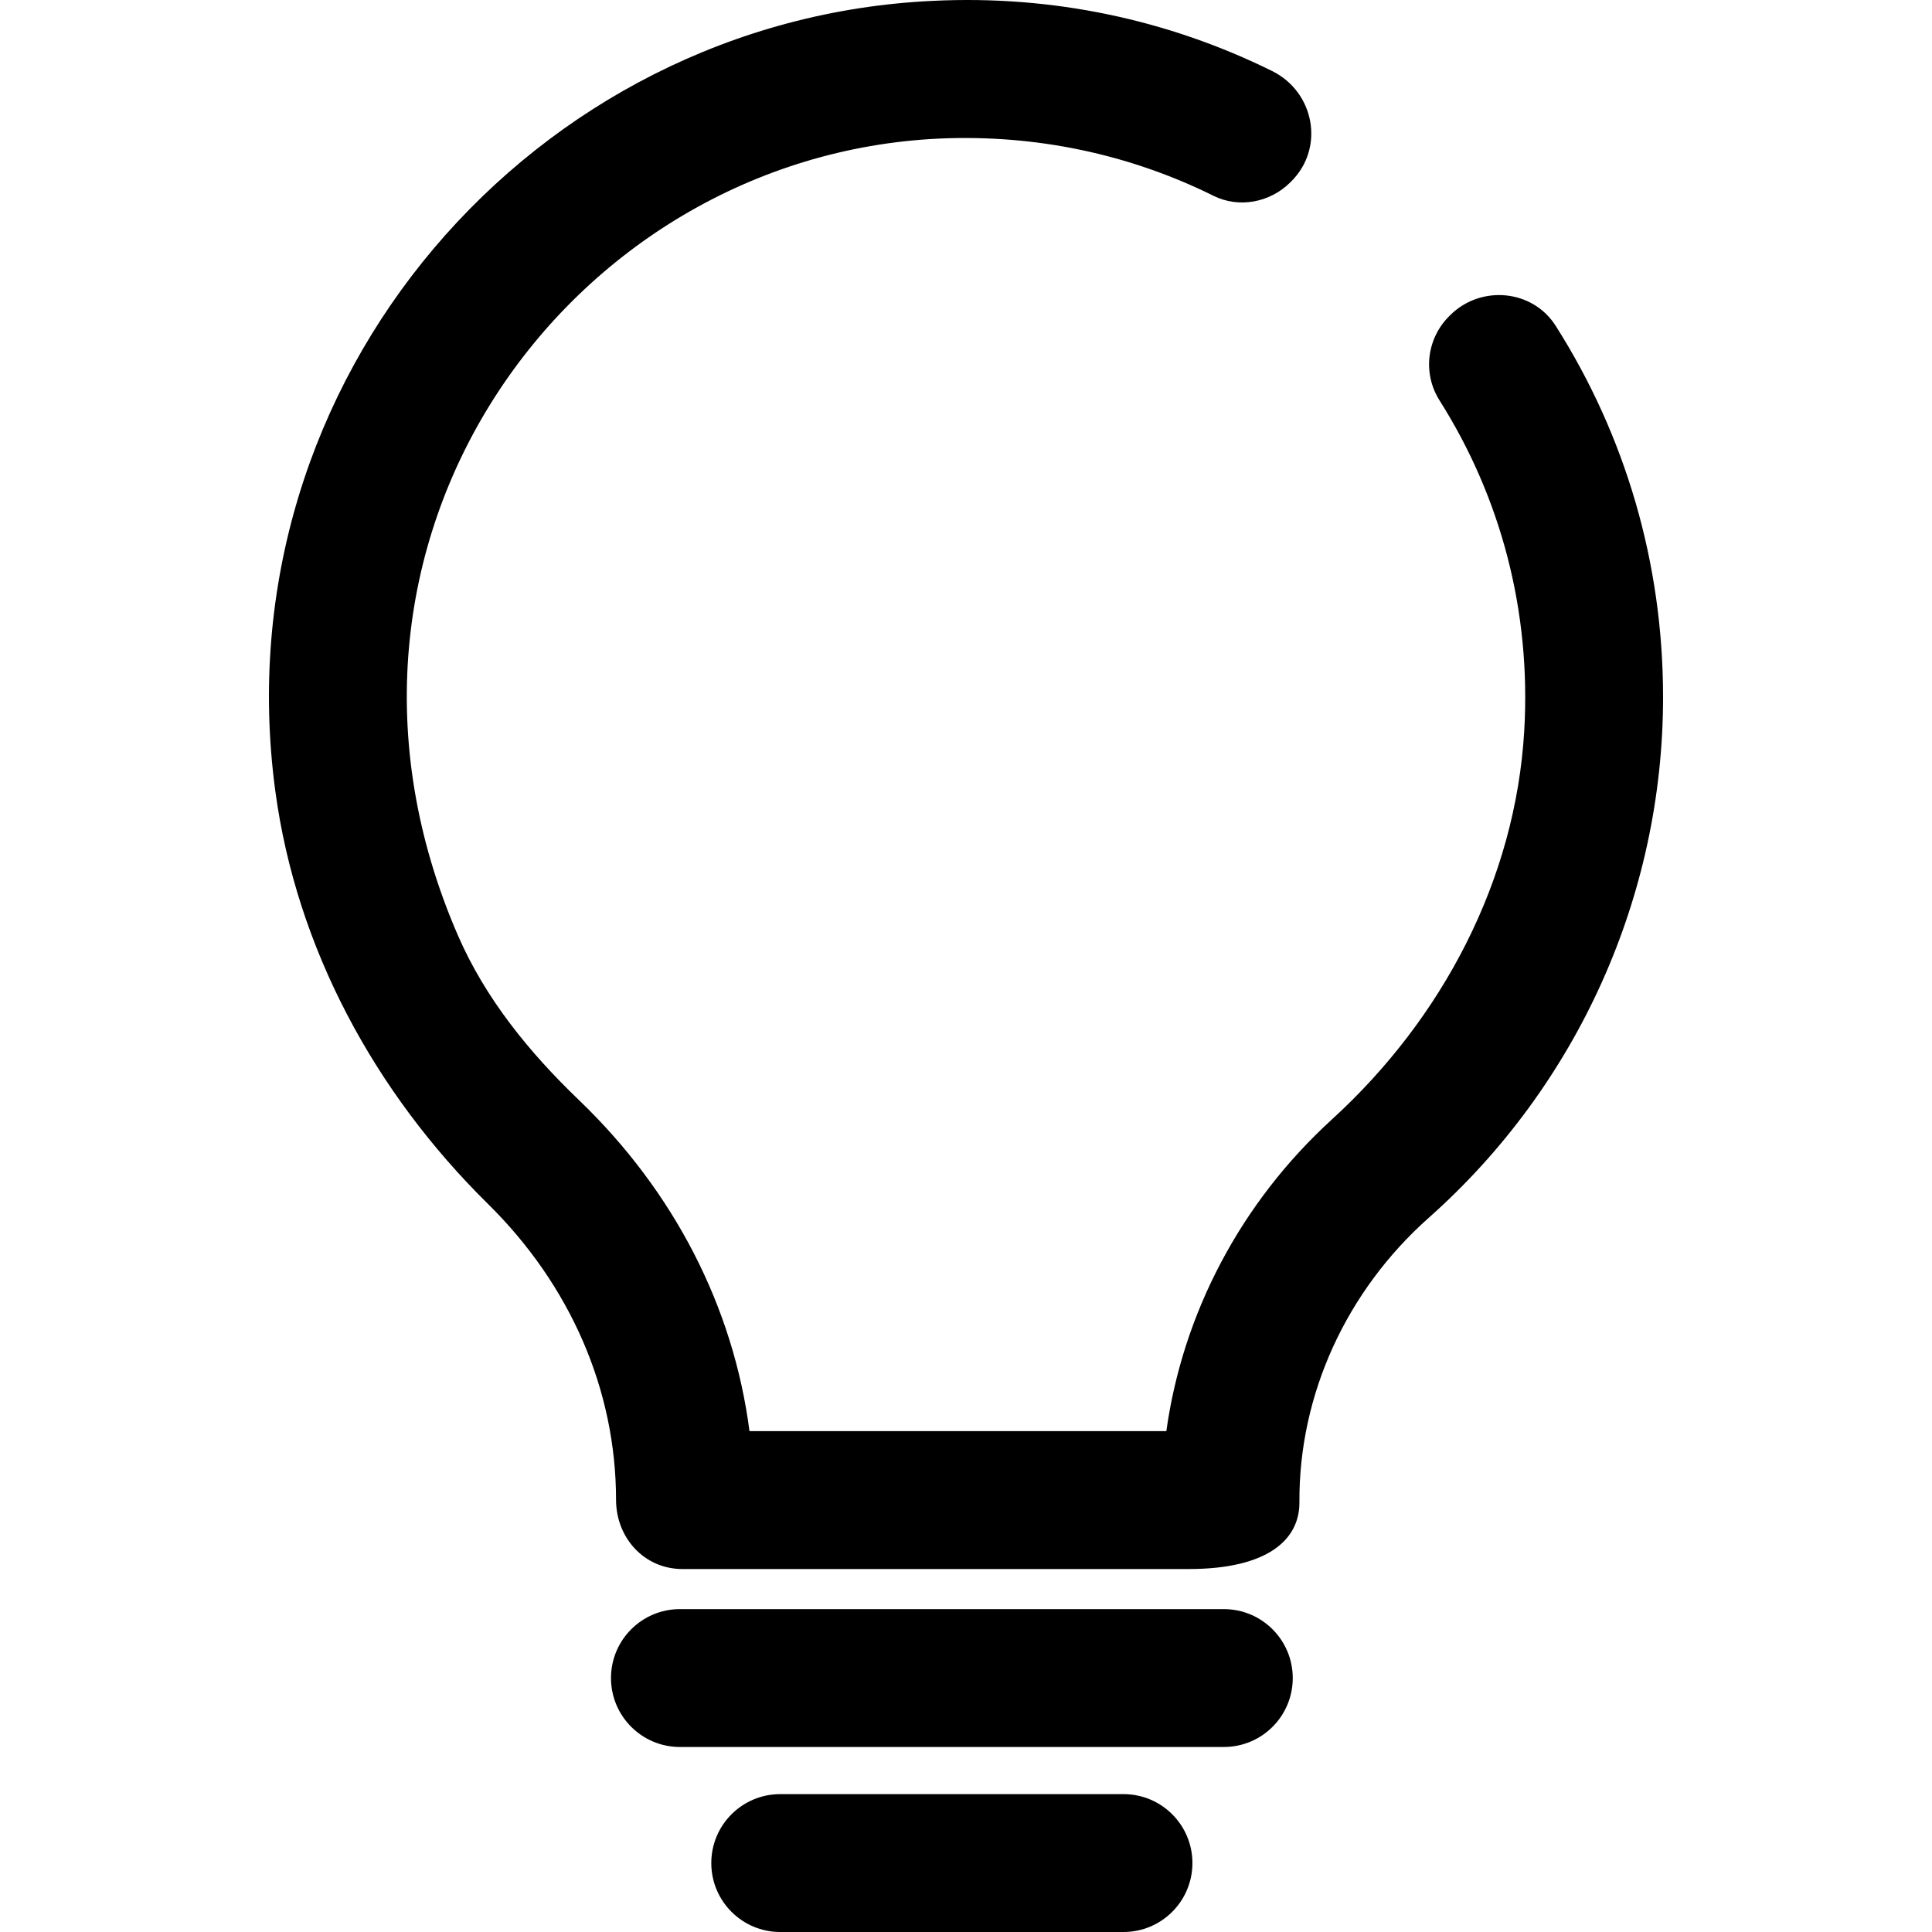 <?xml version="1.0" encoding="iso-8859-1"?>
<!-- Generator: Adobe Illustrator 19.0.0, SVG Export Plug-In . SVG Version: 6.00 Build 0)  -->
<svg version="1.1" id="Layer_1" xmlns="http://www.w3.org/2000/svg" xmlns:xlink="http://www.w3.org/1999/xlink" x="0px" y="0px"
	 viewBox="0 0 302.063 302.063" style="enable-background:new 0 0 302.063 302.063;" xml:space="preserve">
<g>
	<g>
		<g>
			<path d="M243.228,50.942c-3.627-5.713-11.727-6.427-16.512-1.647c-0.054,0.048-0.102,0.102-0.156,0.156
				c-3.508,3.503-4.147,8.954-1.497,13.143c9.592,15.166,14.329,32.955,13.251,51.603c-1.352,23.369-12.779,45.037-30.069,60.819
				c-14.211,12.966-23.32,30.268-25.89,48.738H117.18c-2.511-19.383-11.77-37.472-26.689-51.785
				c-7.741-7.425-14.603-15.847-18.878-25.681C44.923,84.916,88.731,24.36,146.852,21.666c15.128-0.676,29.753,2.446,42.864,8.943
				c4.013,1.99,8.857,1.057,12.028-2.108l0.156-0.156c5.247-5.236,3.621-13.964-3.02-17.247
				c-16.234-8.02-34.313-11.883-53.019-10.965C83.516,3.024,34.386,59.278,43.04,123.649c3.305,24.586,15.563,47.156,33.24,64.569
				c12.918,12.725,20.026,29.12,20.037,46.27c0.005,5.96,4.415,10.826,10.375,10.826h79.156c12.387,0,17.349-4.614,17.312-10.434
				c-0.102-16.765,7.285-32.998,20.236-44.495c23.272-20.665,36.619-50.326,36.619-81.382
				C260.02,88.044,254.14,68.13,243.228,50.942z"/>
			<path d="M191.341,251.581h-85.036c-5.955,0-10.778,4.828-10.778,10.778c0,5.949,4.823,10.778,10.778,10.778h85.036
				c5.955,0,10.778-4.828,10.778-10.778S197.296,251.581,191.341,251.581z"/>
			<path d="M175.66,280.507h-53.674c-5.955,0-10.778,4.828-10.778,10.778c0,5.949,4.823,10.778,10.778,10.778h53.668
				c5.955,0,10.778-4.828,10.778-10.778S181.615,280.507,175.66,280.507z"/>
		</g>
	</g>
</g>
<g>
</g>
<g>
</g>
<g>
</g>
<g>
</g>
<g>
</g>
<g>
</g>
<g>
</g>
<g>
</g>
<g>
</g>
<g>
</g>
<g>
</g>
<g>
</g>
<g>
</g>
<g>
</g>
<g>
</g>
</svg>

